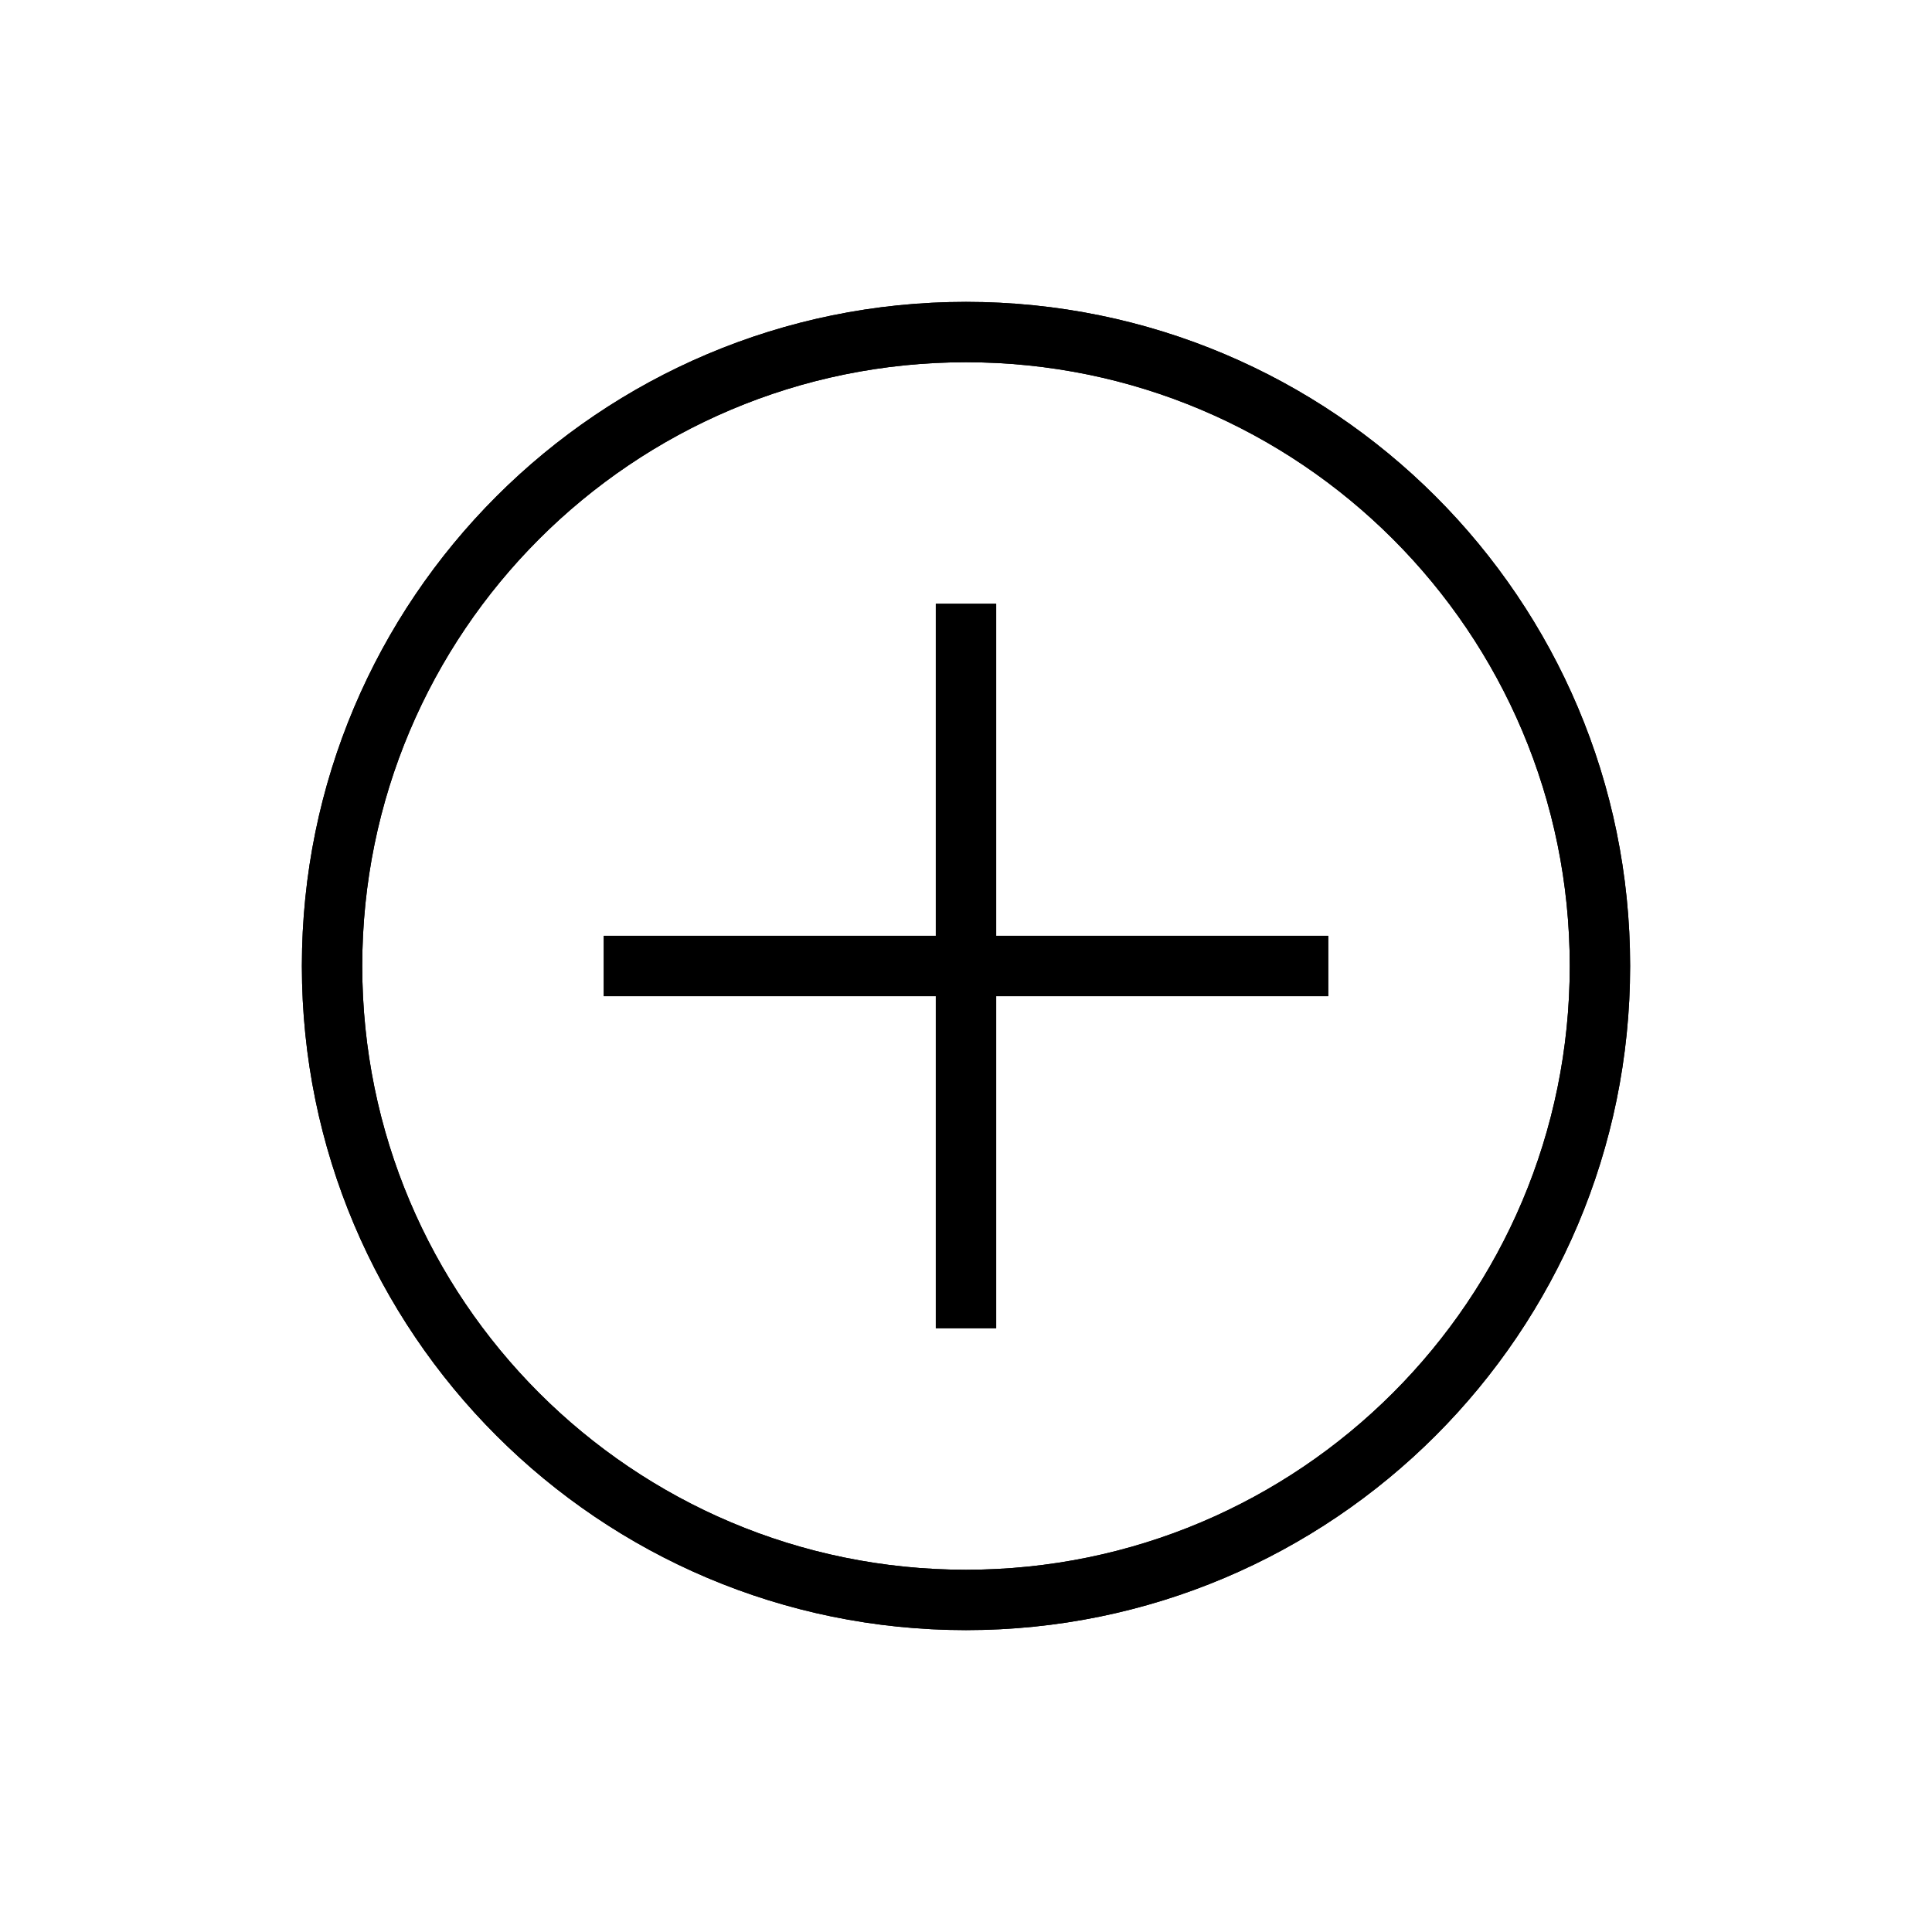 <svg xmlns="http://www.w3.org/2000/svg" width="32" height="32" viewBox="0 0 32 32">
  <g fill="none" fill-rule="evenodd">
    <path fill="#000" fill-rule="nonzero" d="M10,16.5 L10,15.5 L22,15.5 L22,16.5 L10,16.5 Z M16.5,22 L15.5,22 L15.5,10 L16.5,10 L16.5,22 Z M16,27 C9.925,27 5,22.075 5,16 C5,9.925 9.925,5 16,5 C22.075,5 27,9.925 27,16 C27,22.075 22.075,27 16,27 Z M16,26 C21.523,26 26,21.523 26,16 C26,10.477 21.523,6 16,6 C10.477,6 6,10.477 6,16 C6,21.523 10.477,26 16,26 Z"/>
    <path fill="#000" fill-rule="nonzero" d="M10,16.5 L10,15.5 L22,15.5 L22,16.5 L10,16.5 Z M16.5,22 L15.5,22 L15.5,10 L16.5,10 L16.5,22 Z M16,27 C9.925,27 5,22.075 5,16 C5,9.925 9.925,5 16,5 C22.075,5 27,9.925 27,16 C27,22.075 22.075,27 16,27 Z M16,26 C21.523,26 26,21.523 26,16 C26,10.477 21.523,6 16,6 C10.477,6 6,10.477 6,16 C6,21.523 10.477,26 16,26 Z"/>
  </g>
</svg>
